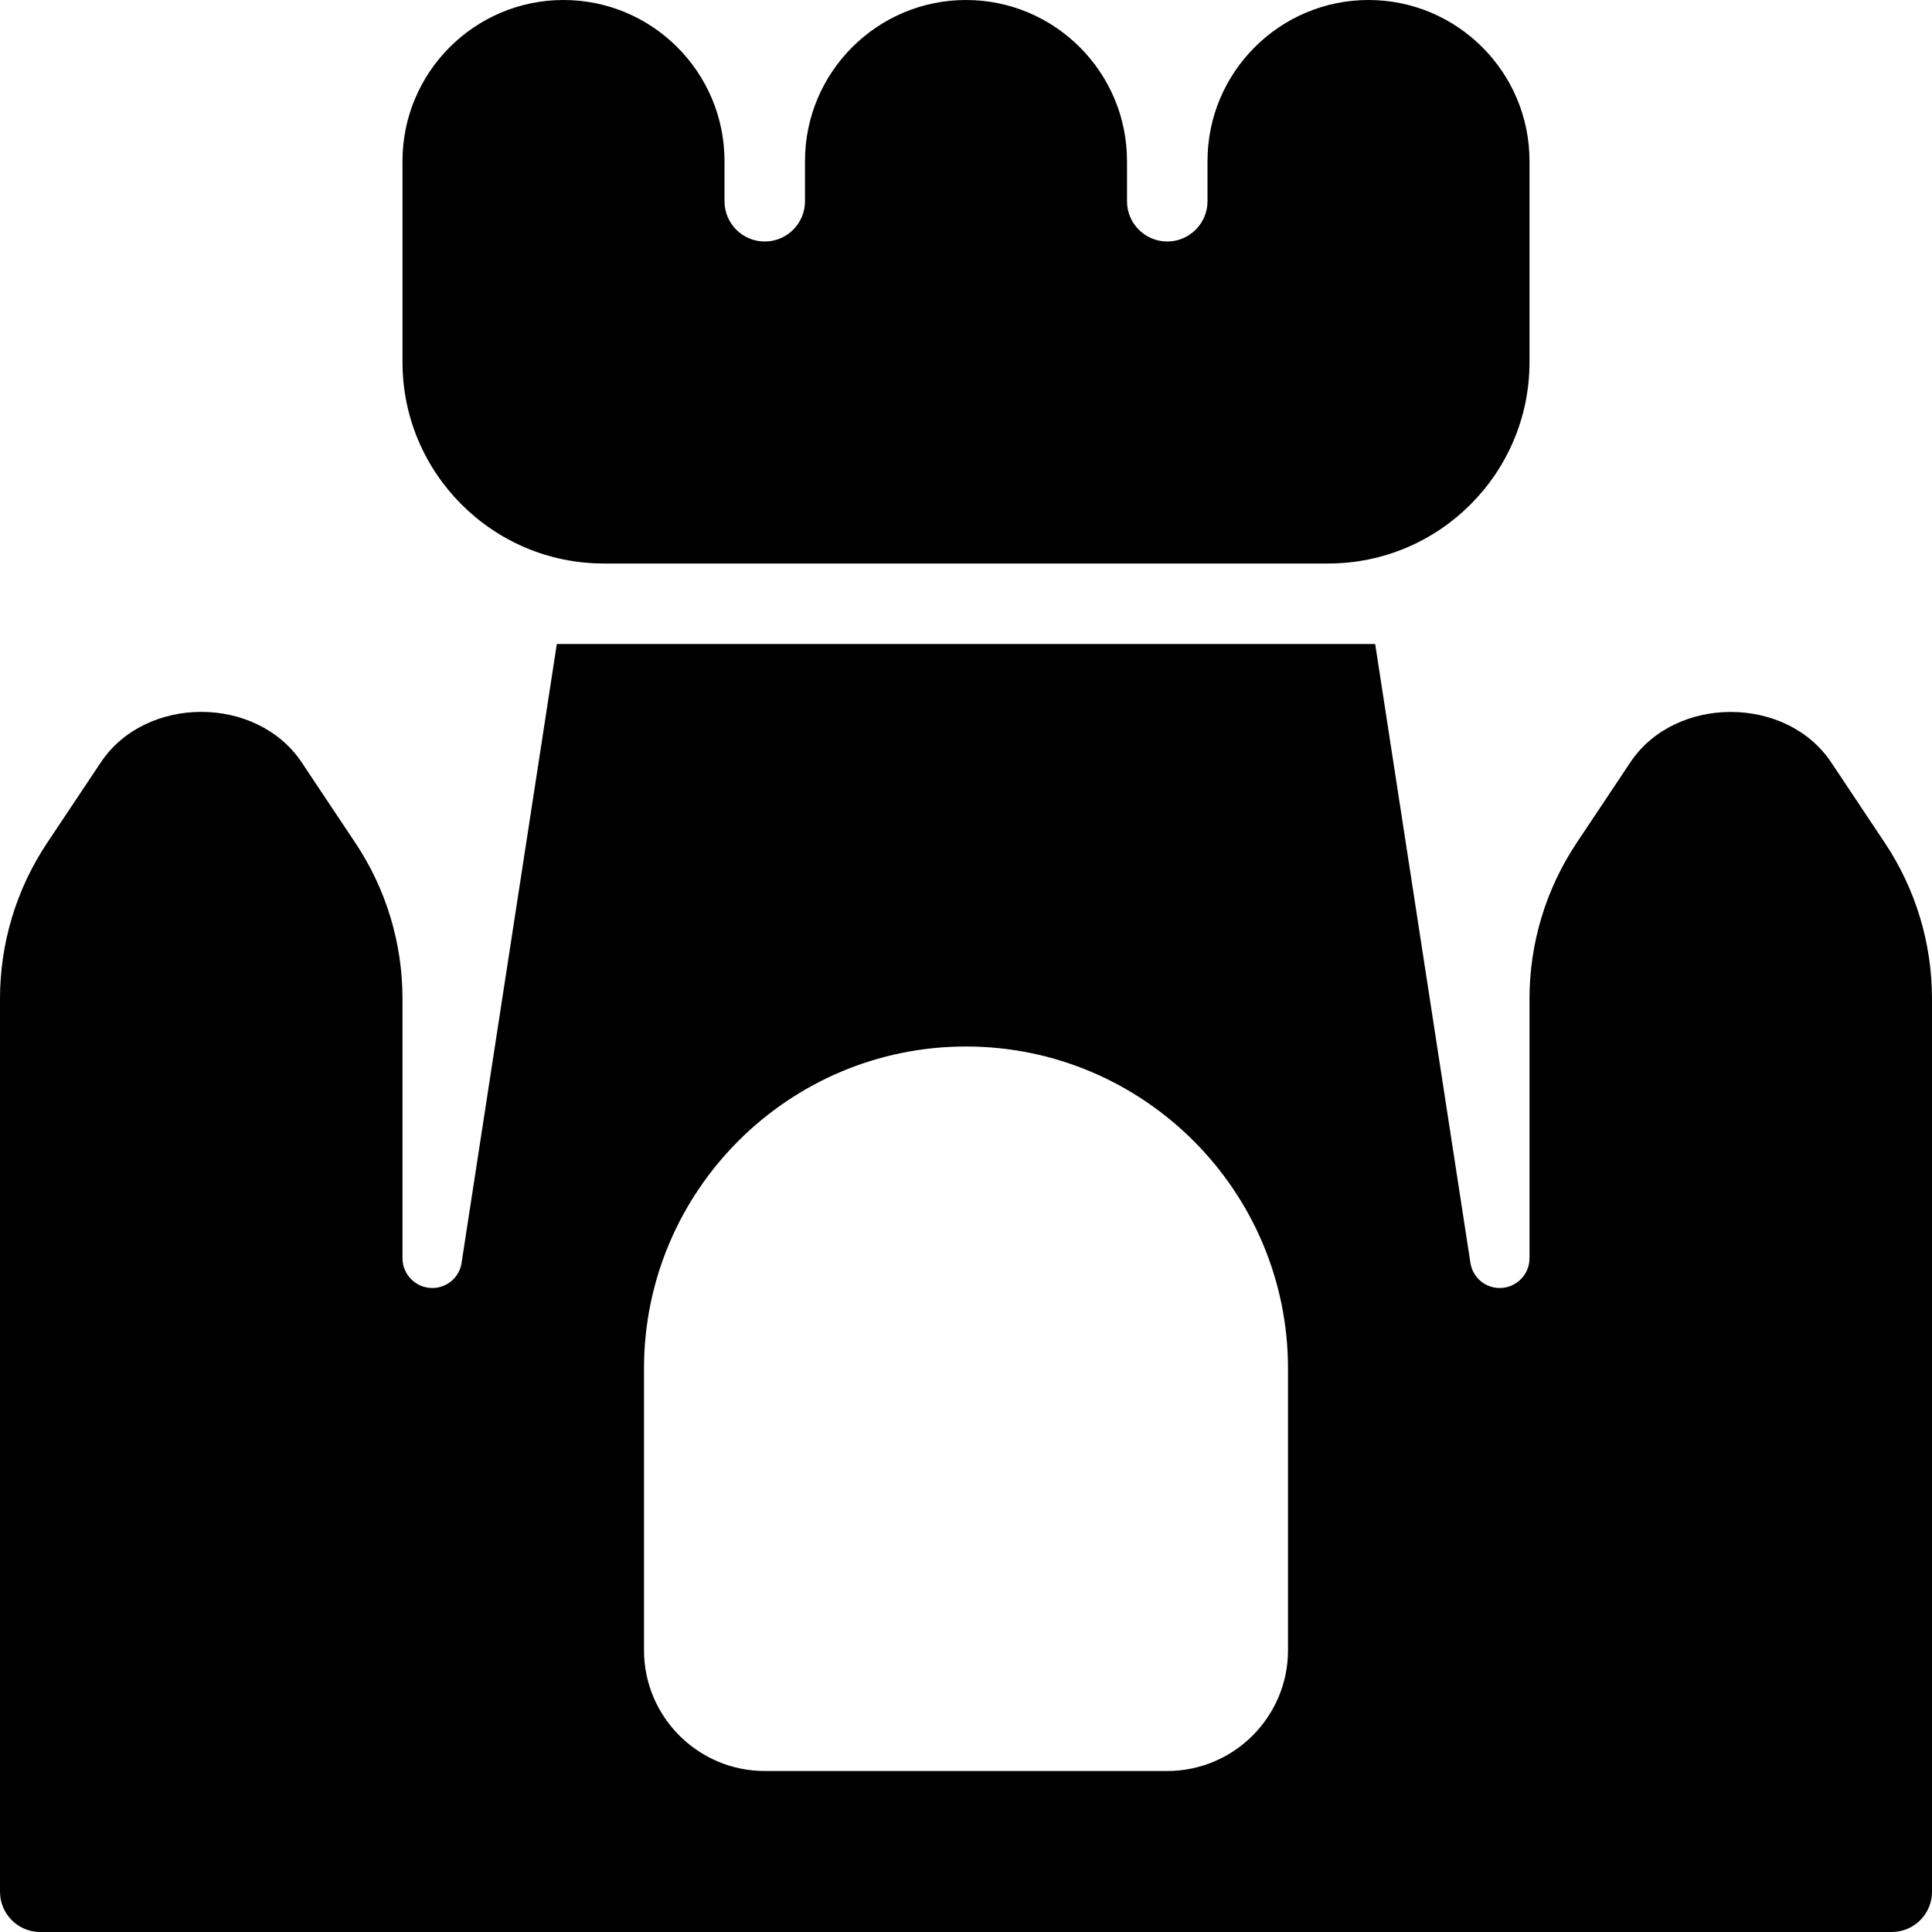 <?xml version="1.0" encoding="iso-8859-1"?>
<!-- Generator: Adobe Illustrator 19.2.1, SVG Export Plug-In . SVG Version: 6.00 Build 0)  -->
<svg version="1.1" xmlns="http://www.w3.org/2000/svg" xmlns:xlink="http://www.w3.org/1999/xlink" x="0px" y="0px"
	 viewBox="0 0 24 24" style="enable-background:new 0 0 24 24;" xml:space="preserve">
<g id="Sun_Light">
</g>
<g id="Sunglasses">
</g>
<g id="T-Shirt_1">
</g>
<g id="T-Shirt_2">
</g>
<g id="Mini_Dress">
</g>
<g id="Flip-Flops">
</g>
<g id="Temperature">
</g>
<g id="Hot_Temperature">
</g>
<g id="Ice_Lolly">
</g>
<g id="Icecream">
</g>
<g id="Limonade_1">
</g>
<g id="Limonade_2">
</g>
<g id="Hat">
</g>
<g id="Straw_Hat">
</g>
<g id="Deckchair">
</g>
<g id="Sunshade">
</g>
<g id="Suncream">
</g>
<g id="Suntan_Oil">
</g>
<g id="Swimming_Trunks">
</g>
<g id="Bikini">
</g>
<g id="Pool">
</g>
<g id="Pool_Ladder">
</g>
<g id="Grill">
</g>
<g id="Kite_1">
</g>
<g id="Kite_2">
</g>
<g id="Badminton">
</g>
<g id="Cooler">
</g>
<g id="Strand_Bag">
</g>
<g id="Towel">
</g>
<g id="Strand_Ball">
</g>
<g id="Beach_Sign">
</g>
<g id="Toos">
</g>
<g id="Bucket">
</g>
<g id="Sand_Castle">
	<g>
		<path d="M7.5,7h9C17.879,7,19,5.878,19,4.5V2c0-1.103-0.897-2-2-2s-2,0.897-2,2v0.5C15,2.776,14.775,3,14.5,3S14,2.776,14,2.5V2
			c0-1.103-0.897-2-2-2c-1.103,0-2,0.897-2,2v0.5C10,2.776,9.776,3,9.5,3S9,2.776,9,2.5V2c0-1.103-0.897-2-2-2S5,0.897,5,2v2.5
			C5,5.878,6.122,7,7.5,7z"/>
		<path d="M23.412,10.467l-0.664-0.996c-0.557-0.836-1.939-0.836-2.496,0l-0.664,0.996C19.203,11.044,19,11.716,19,12.408v3.223
			C19,15.834,18.834,16,18.631,16c-0.184,0-0.337-0.132-0.365-0.313L17.083,8H6.917l-1.183,7.687C5.707,15.868,5.553,16,5.37,16
			C5.166,16,5,15.834,5,15.631v-3.223c0-0.693-0.203-1.365-0.588-1.941L3.748,9.471c-0.558-0.837-1.938-0.837-2.496,0l-0.664,0.996
			C0.203,11.043,0,11.715,0,12.408V23.5C0,23.776,0.224,24,0.5,24h23c0.276,0,0.5-0.224,0.5-0.5V12.408
			C24,11.716,23.797,11.044,23.412,10.467z M16,20.5c0,0.827-0.673,1.5-1.5,1.5h-5C8.673,22,8,21.327,8,20.5V17c0-2.206,1.794-4,4-4
			c2.206,0,4,1.794,4,4V20.5z"/>
	</g>
</g>
<g id="Shell_1">
</g>
<g id="Shell_2">
</g>
<g id="Surf_Board">
</g>
<g id="Float">
</g>
<g id="Vacation_Photo">
</g>
<g id="Summer_Time">
</g>
<g id="Boat">
</g>
<g id="Lifebuoy">
</g>
<g id="Lighthouse">
</g>
<g id="Sunset">
</g>
<g id="Dolphin">
</g>
<g id="Starfish">
</g>
<g id="Diving_Mask">
</g>
<g id="Sailboat">
</g>
<g id="Captin_Hat">
</g>
<g id="Eudder">
</g>
</svg>
